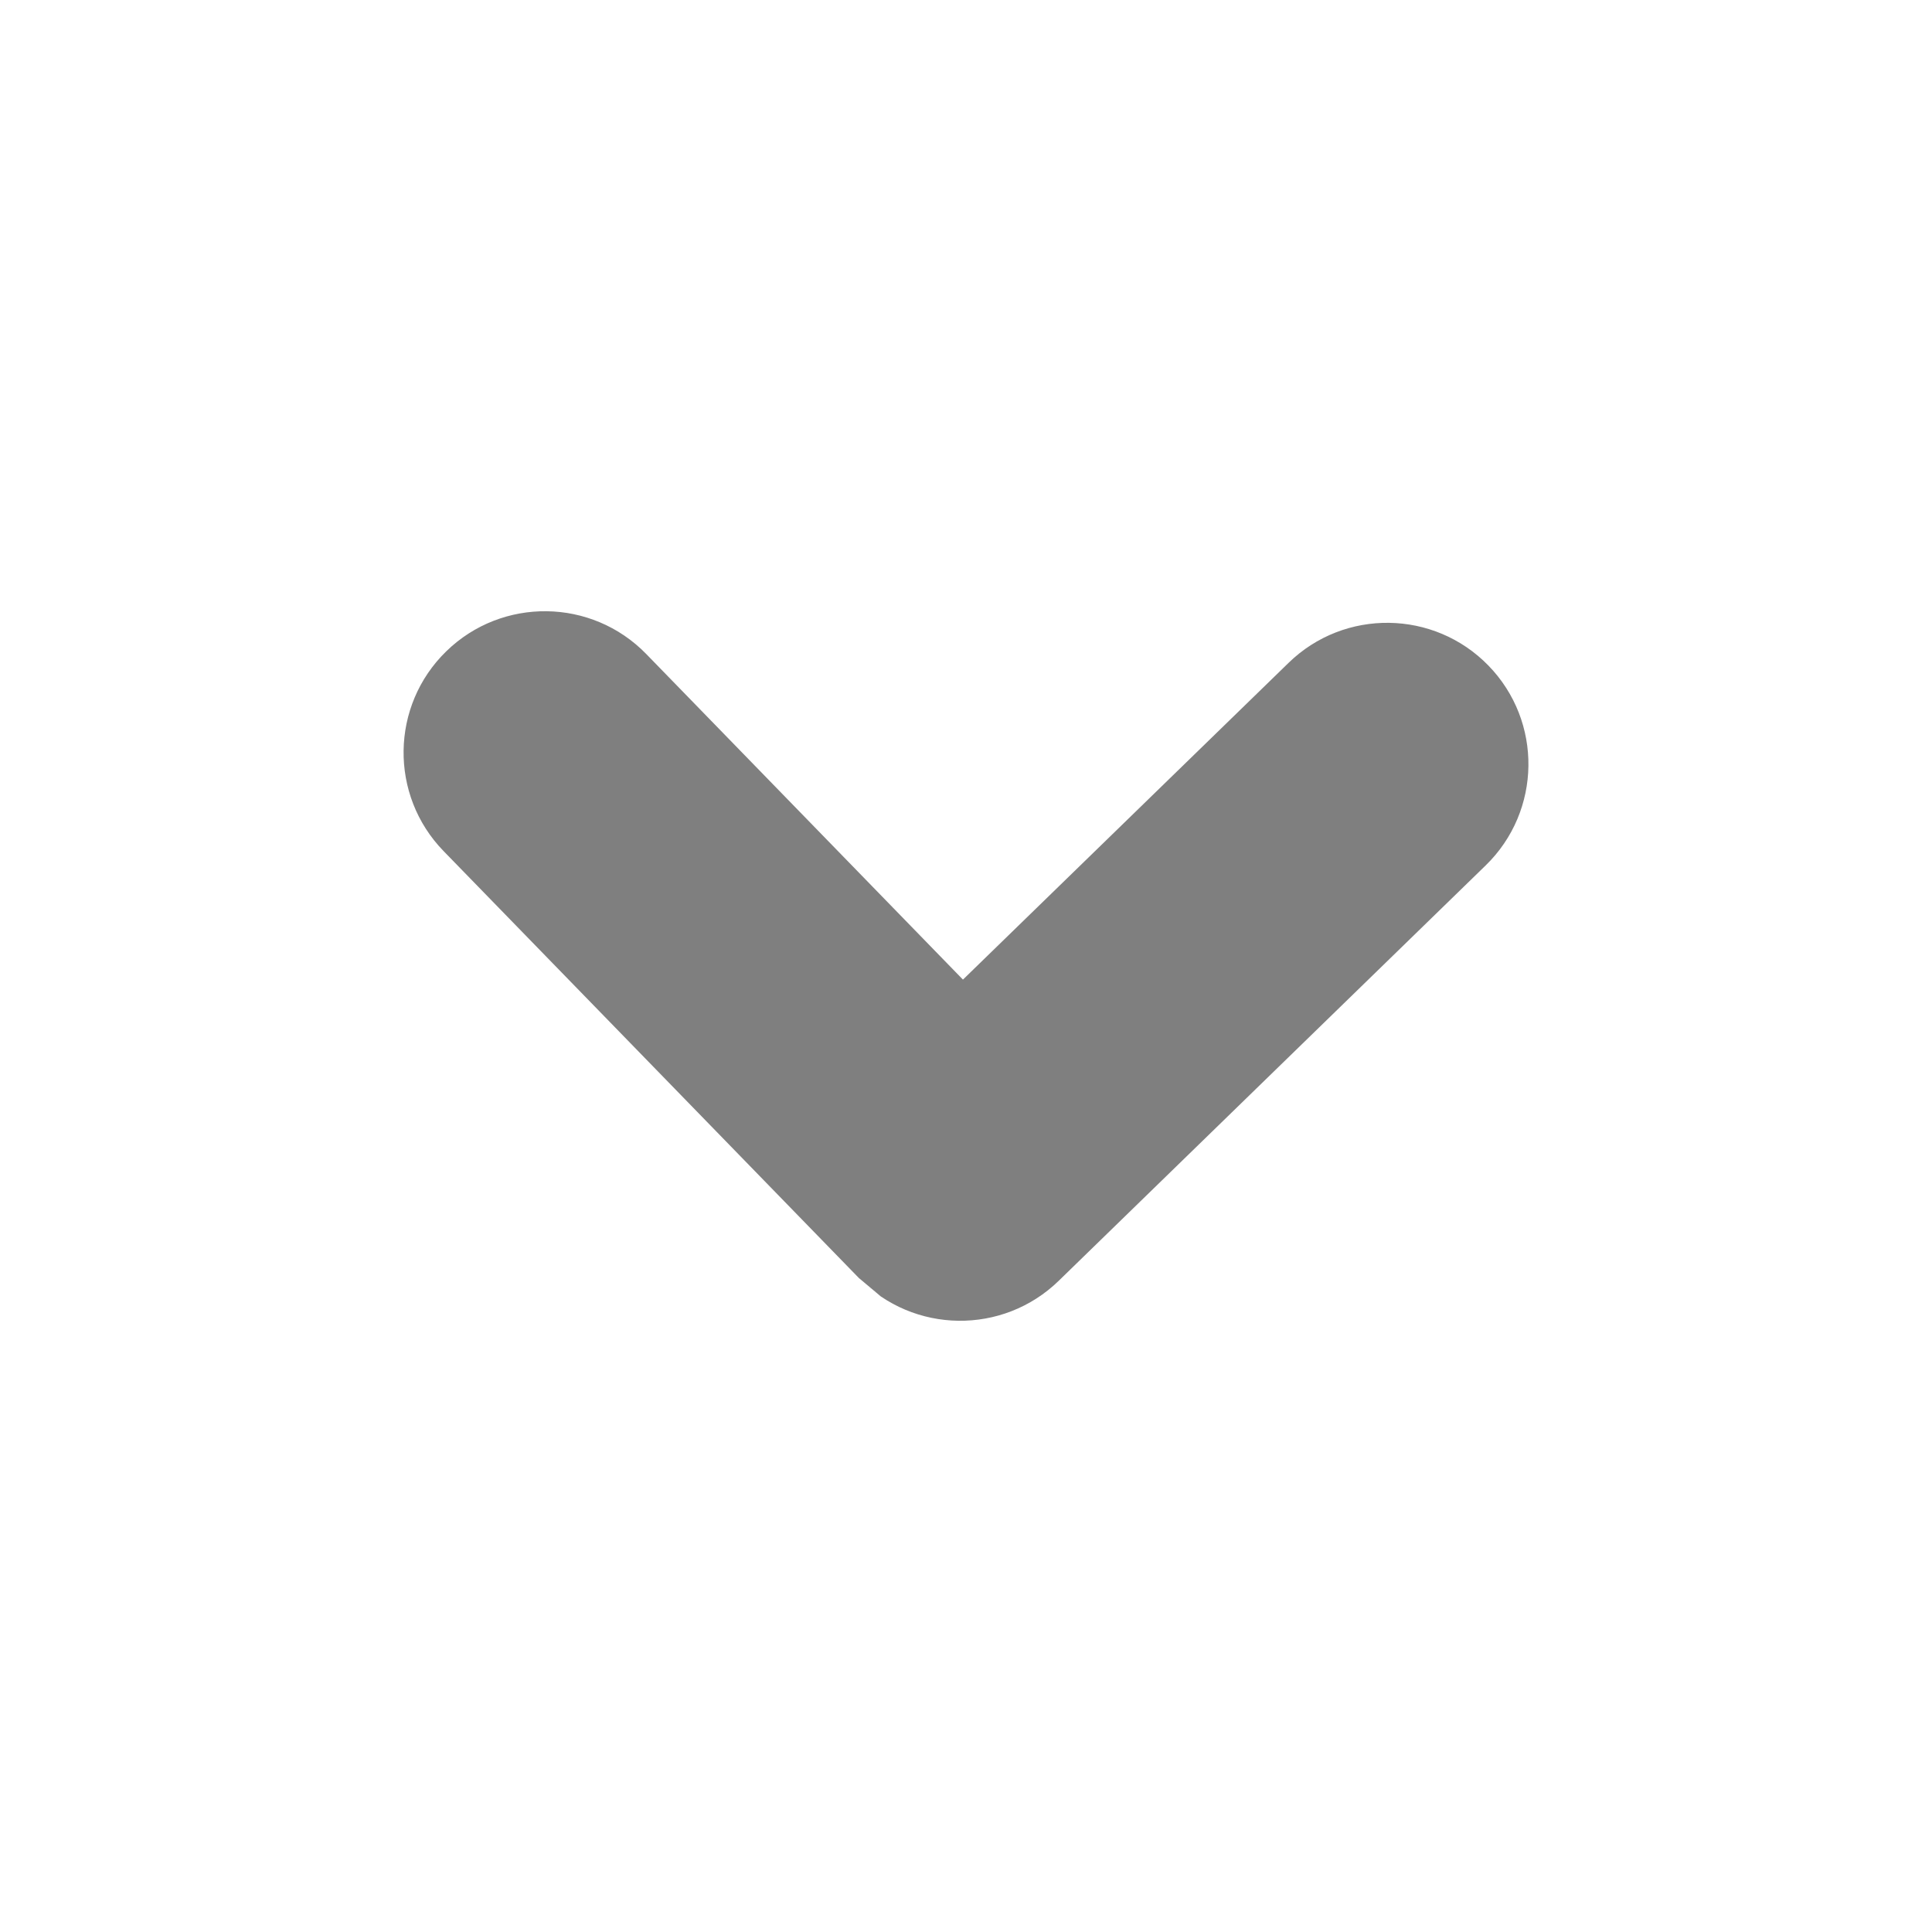 <?xml version="1.0" encoding="UTF-8" standalone="no"?>
<!--Generator: Xara Designer (www.xara.com), SVG filter version: 3.0.2.3-->

<svg
   xmlns:dc="http://purl.org/dc/elements/1.1/"
   xmlns:cc="http://creativecommons.org/ns#"
   xmlns:rdf="http://www.w3.org/1999/02/22-rdf-syntax-ns#"
   xmlns:svg="http://www.w3.org/2000/svg"
   xmlns="http://www.w3.org/2000/svg"
   xmlns:sodipodi="http://sodipodi.sourceforge.net/DTD/sodipodi-0.dtd"
   xmlns:inkscape="http://www.inkscape.org/namespaces/inkscape"
   stroke-width="0.501"
   stroke-linejoin="bevel"
   fill-rule="evenodd"
   version="1.1"
   overflow="visible"
   width="192pt"
   height="192pt"
   viewBox="0 0 192 192"
   id="svg3336"
   inkscape:version="0.91 r13725"
   sodipodi:docname="ui_down_2.svg">
  <sodipodi:namedview
     pagecolor="#ffffff"
     bordercolor="#666666"
     borderopacity="1"
     objecttolerance="10"
     gridtolerance="10"
     guidetolerance="10"
     inkscape:pageopacity="0"
     inkscape:pageshadow="2"
     inkscape:window-width="1840"
     inkscape:window-height="1060"
     id="namedview3422"
     showgrid="false"
     inkscape:zoom="3.725"
     inkscape:cx="120"
     inkscape:cy="130.73826"
     inkscape:window-x="-5"
     inkscape:window-y="-5"
     inkscape:window-maximized="1"
     inkscape:current-layer="svg3336" />
  <defs
     id="defs3338" />
  <g
     id="Document"
     fill="none"
     stroke="black"
     font-family="Times New Roman"
     font-size="16"
     transform="scale(1 -1)">
    <g
       id="Spread"
       transform="translate(0 -192)">
      <g
         id="Layer 5">
        <path
           d="M 105.217,64.718 L 147.646,105.997 C 153.202,111.403 153.323,120.302 147.917,125.857 C 142.512,131.413 133.612,131.536 128.057,126.127 L 95.697,94.648 L 64.217,127.011 C 58.809,132.564 49.915,132.687 44.357,127.282 C 38.799,121.879 38.678,112.979 44.081,107.421 L 85.357,64.989 C 86.032,64.295 86.765,63.688 87.534,63.166 L 85.357,64.989 C 90.765,59.436 99.661,59.313 105.217,64.718 Z"
           stroke-width="0.5"
           stroke="none"
           fill="#7f7f7f"
           fill-rule="evenodd"
           marker-start="none"
           marker-end="none"
           stroke-miterlimit="79.84"
           id="path3420" />
      </g>
    </g>
  </g>
</svg>
